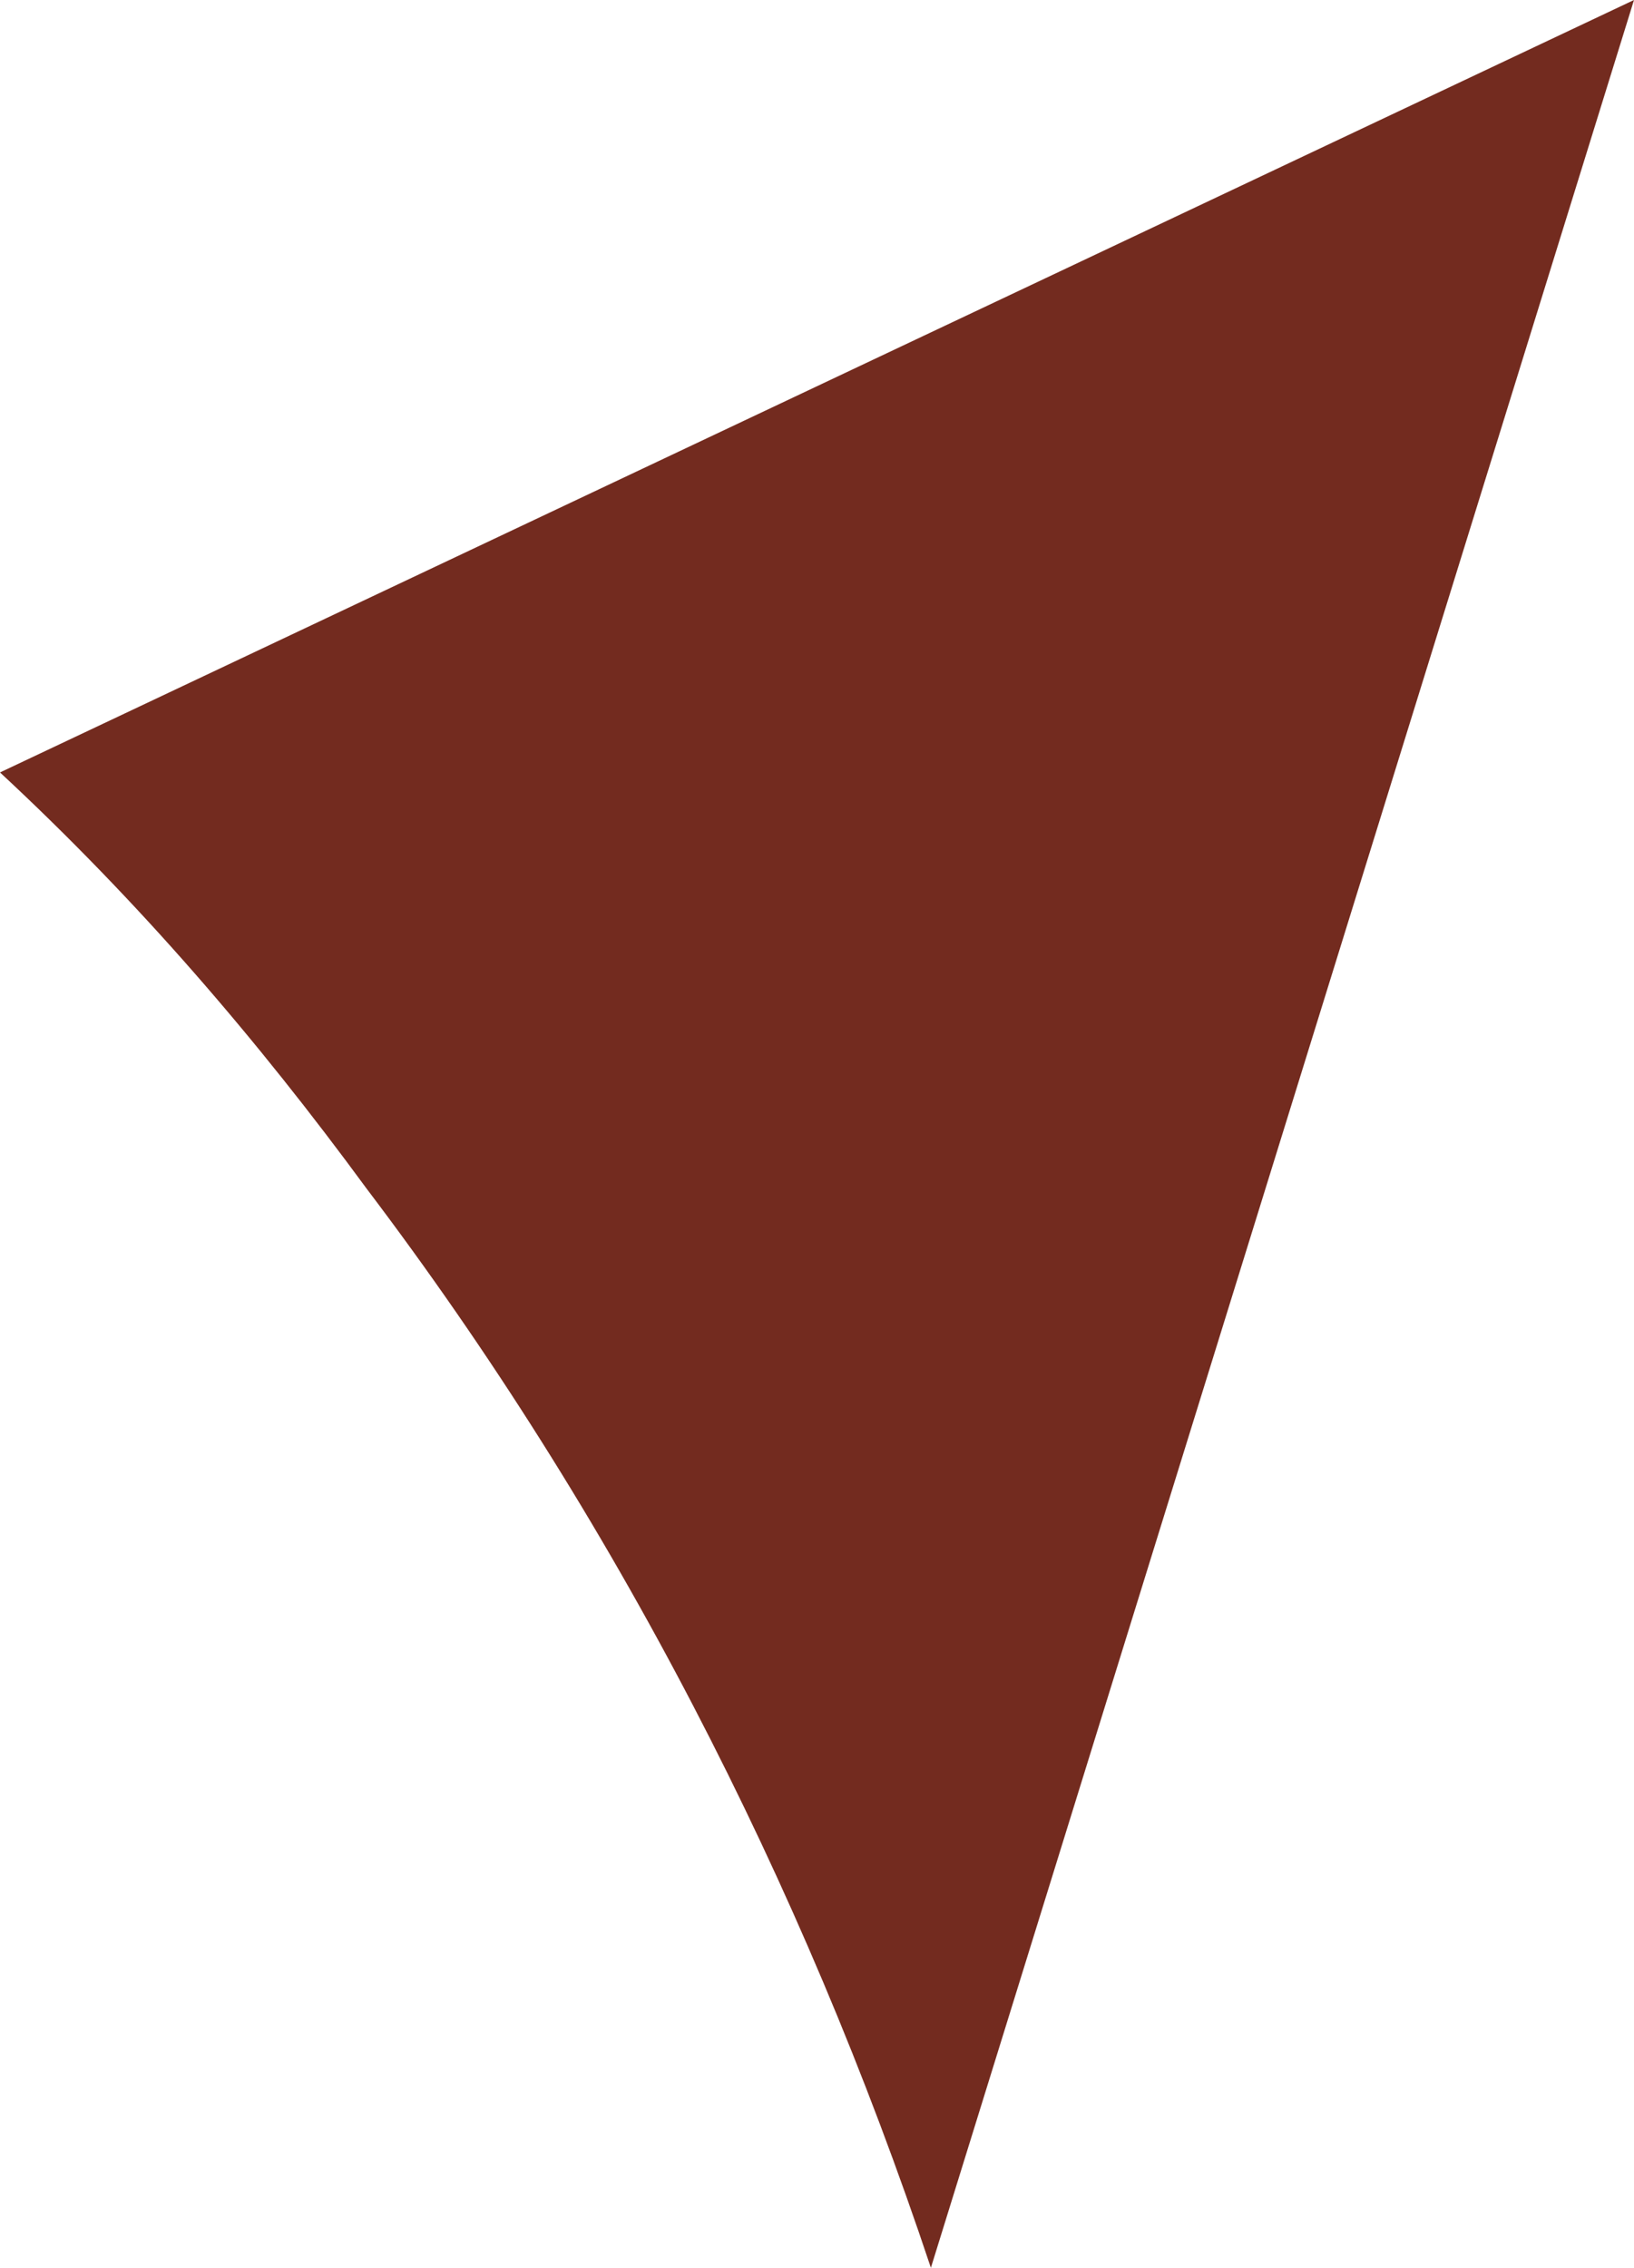 <?xml version="1.0" encoding="utf-8"?>
<!-- Generator: Adobe Illustrator 16.0.0, SVG Export Plug-In . SVG Version: 6.00 Build 0)  -->
<!DOCTYPE svg PUBLIC "-//W3C//DTD SVG 1.1//EN" "http://www.w3.org/Graphics/SVG/1.1/DTD/svg11.dtd">
<svg version="1.1" id="Layer_1" xmlns="http://www.w3.org/2000/svg" xmlns:xlink="http://www.w3.org/1999/xlink" x="0px" y="0px"
	 width="16.5px" height="22.9px" viewBox="0 0 16.5 22.9" enable-background="new 0 0 16.5 22.9" xml:space="preserve">
<path display="none" fill="#E96729" d="M-444.7,797c0,0,10.9-25.6,63.9-25.6s79.4,37.6,79.4,72.399s-13.4,46-30.2,46
	c-16.8,0-92.8,0-92.8,0s-15.8,2.101-15.8-10.8s12.9-13.1,12.9-13.1L-432,844.8L-444.7,797z"/>
<path display="none" fill="#732B1F" d="M-357.2,774.099v46.2h13v-41.8C-348.3,776.8-352.6,775.3-357.2,774.099z"/>
<path display="none" fill="#732B1F" d="M-380.8,771.4c-0.9,0-1.9,0-2.8,0v40.1h13v-39.6C-373.9,771.5-377.3,771.4-380.8,771.4z"/>
<path display="none" fill="#B14B29" d="M-433.5,813.7c0,0,27.5-12.9,59.8-12.9c26.8,0,40.1,19,40.1,36.5s-6.7,23.2-15.3,23.2
	c-8.5,0-74.4,0-74.4,0s-8,1.1-8-5.4s6.5-6.6,6.5-6.6l-2.4-10.6L-433.5,813.7z"/>
<polygon display="none" fill="#732B1F" points="-481.9,819.4 -454.1,807.5 -491,790.4 "/>
<circle display="none" fill="#B14B29" cx="-448.4" cy="824.9" r="37.3"/>
<path fill="#732B1F" d="M0,7.8c1.4,1.3,2.6,2.7,3.7,4.2l0,0c2.5,3.3,4.4,7,5.7,10.9L16.5,0L0,7.8z"/>
<polygon display="none" fill="#732B1F" points="-437.8,824.9 -448.4,836.7 -459.1,824.9 "/>
<circle display="none" cx="-465" cy="816.9" r="4.7"/>
<circle display="none" fill="#FFFFFF" cx="-465" cy="816.9" r="3"/>
<circle display="none" cx="-432.1" cy="816.9" r="4.7"/>
<circle display="none" fill="#FFFFFF" cx="-432.1" cy="816.9" r="3"/>
<path display="none" fill="#F26C27" d="M-452.3,866.5c0,4.7-3.8,8.4-8.4,8.4h-17.9c-4.7,0-8.4-3.801-8.4-8.4v-6
	c0-4.7,3.8-8.4,8.4-8.4h17.9c4.7,0,8.4,3.801,8.4,8.4V866.5L-452.3,866.5z"/>
<path display="none" fill="#B14B29" d="M-409.8,866.5c0,4.7-3.8,8.4-8.4,8.4h-17.9c-4.7,0-8.4-3.801-8.4-8.4v-6
	c0-4.7,3.8-8.4,8.4-8.4h17.9c4.7,0,8.4,3.801,8.4,8.4V866.5z"/>
<path display="none" fill="#732B1F" d="M-381.2,889.8h-13c0-9.8,0-19.6,0-29.399c4.3,0,8.6,0,13,0
	C-381.2,870.099-381.2,880-381.2,889.8z"/>
<path display="none" fill="#732B1F" d="M-357.2,889.8h-13c0-9.899,0-19.5,0-29.399c4.3,0,8.7,0,13,0
	C-357.2,870.099-357.2,880-357.2,889.8z"/>
<path display="none" fill="#FD9426" d="M-469.6,852.099h-9c-4.7,0-8.4,3.801-8.4,8.4v6c0,4.7,3.8,8.4,8.4,8.4h9V852.099
	L-469.6,852.099z"/>
<path display="none" fill="#FD9426" d="M-427.2,852.099h-9c-4.7,0-8.4,3.801-8.4,8.4v6c0,4.7,3.8,8.4,8.4,8.4h9V852.099z"/>
<path display="none" fill="#B14B29" d="M-437.8,789.099c-2.5-0.8-5.1-1.199-7.9-1.399v21.399h7.9V789.099z"/>
<path display="none" fill="#732B1F" d="M-459.1,789.099v20h7.9V787.7C-454,787.9-456.6,788.4-459.1,789.099z"/>
<path display="none" fill="#732B1F" d="M-422.9,852.099h4.7c5,0.2,8.4,4.101,8.4,8.301c12.4,0,31,0,44.2,0
	c-2.9-17-22.1-30.5-45.8-31C-412.4,838.599-417,846.4-422.9,852.099z"/>
</svg>
